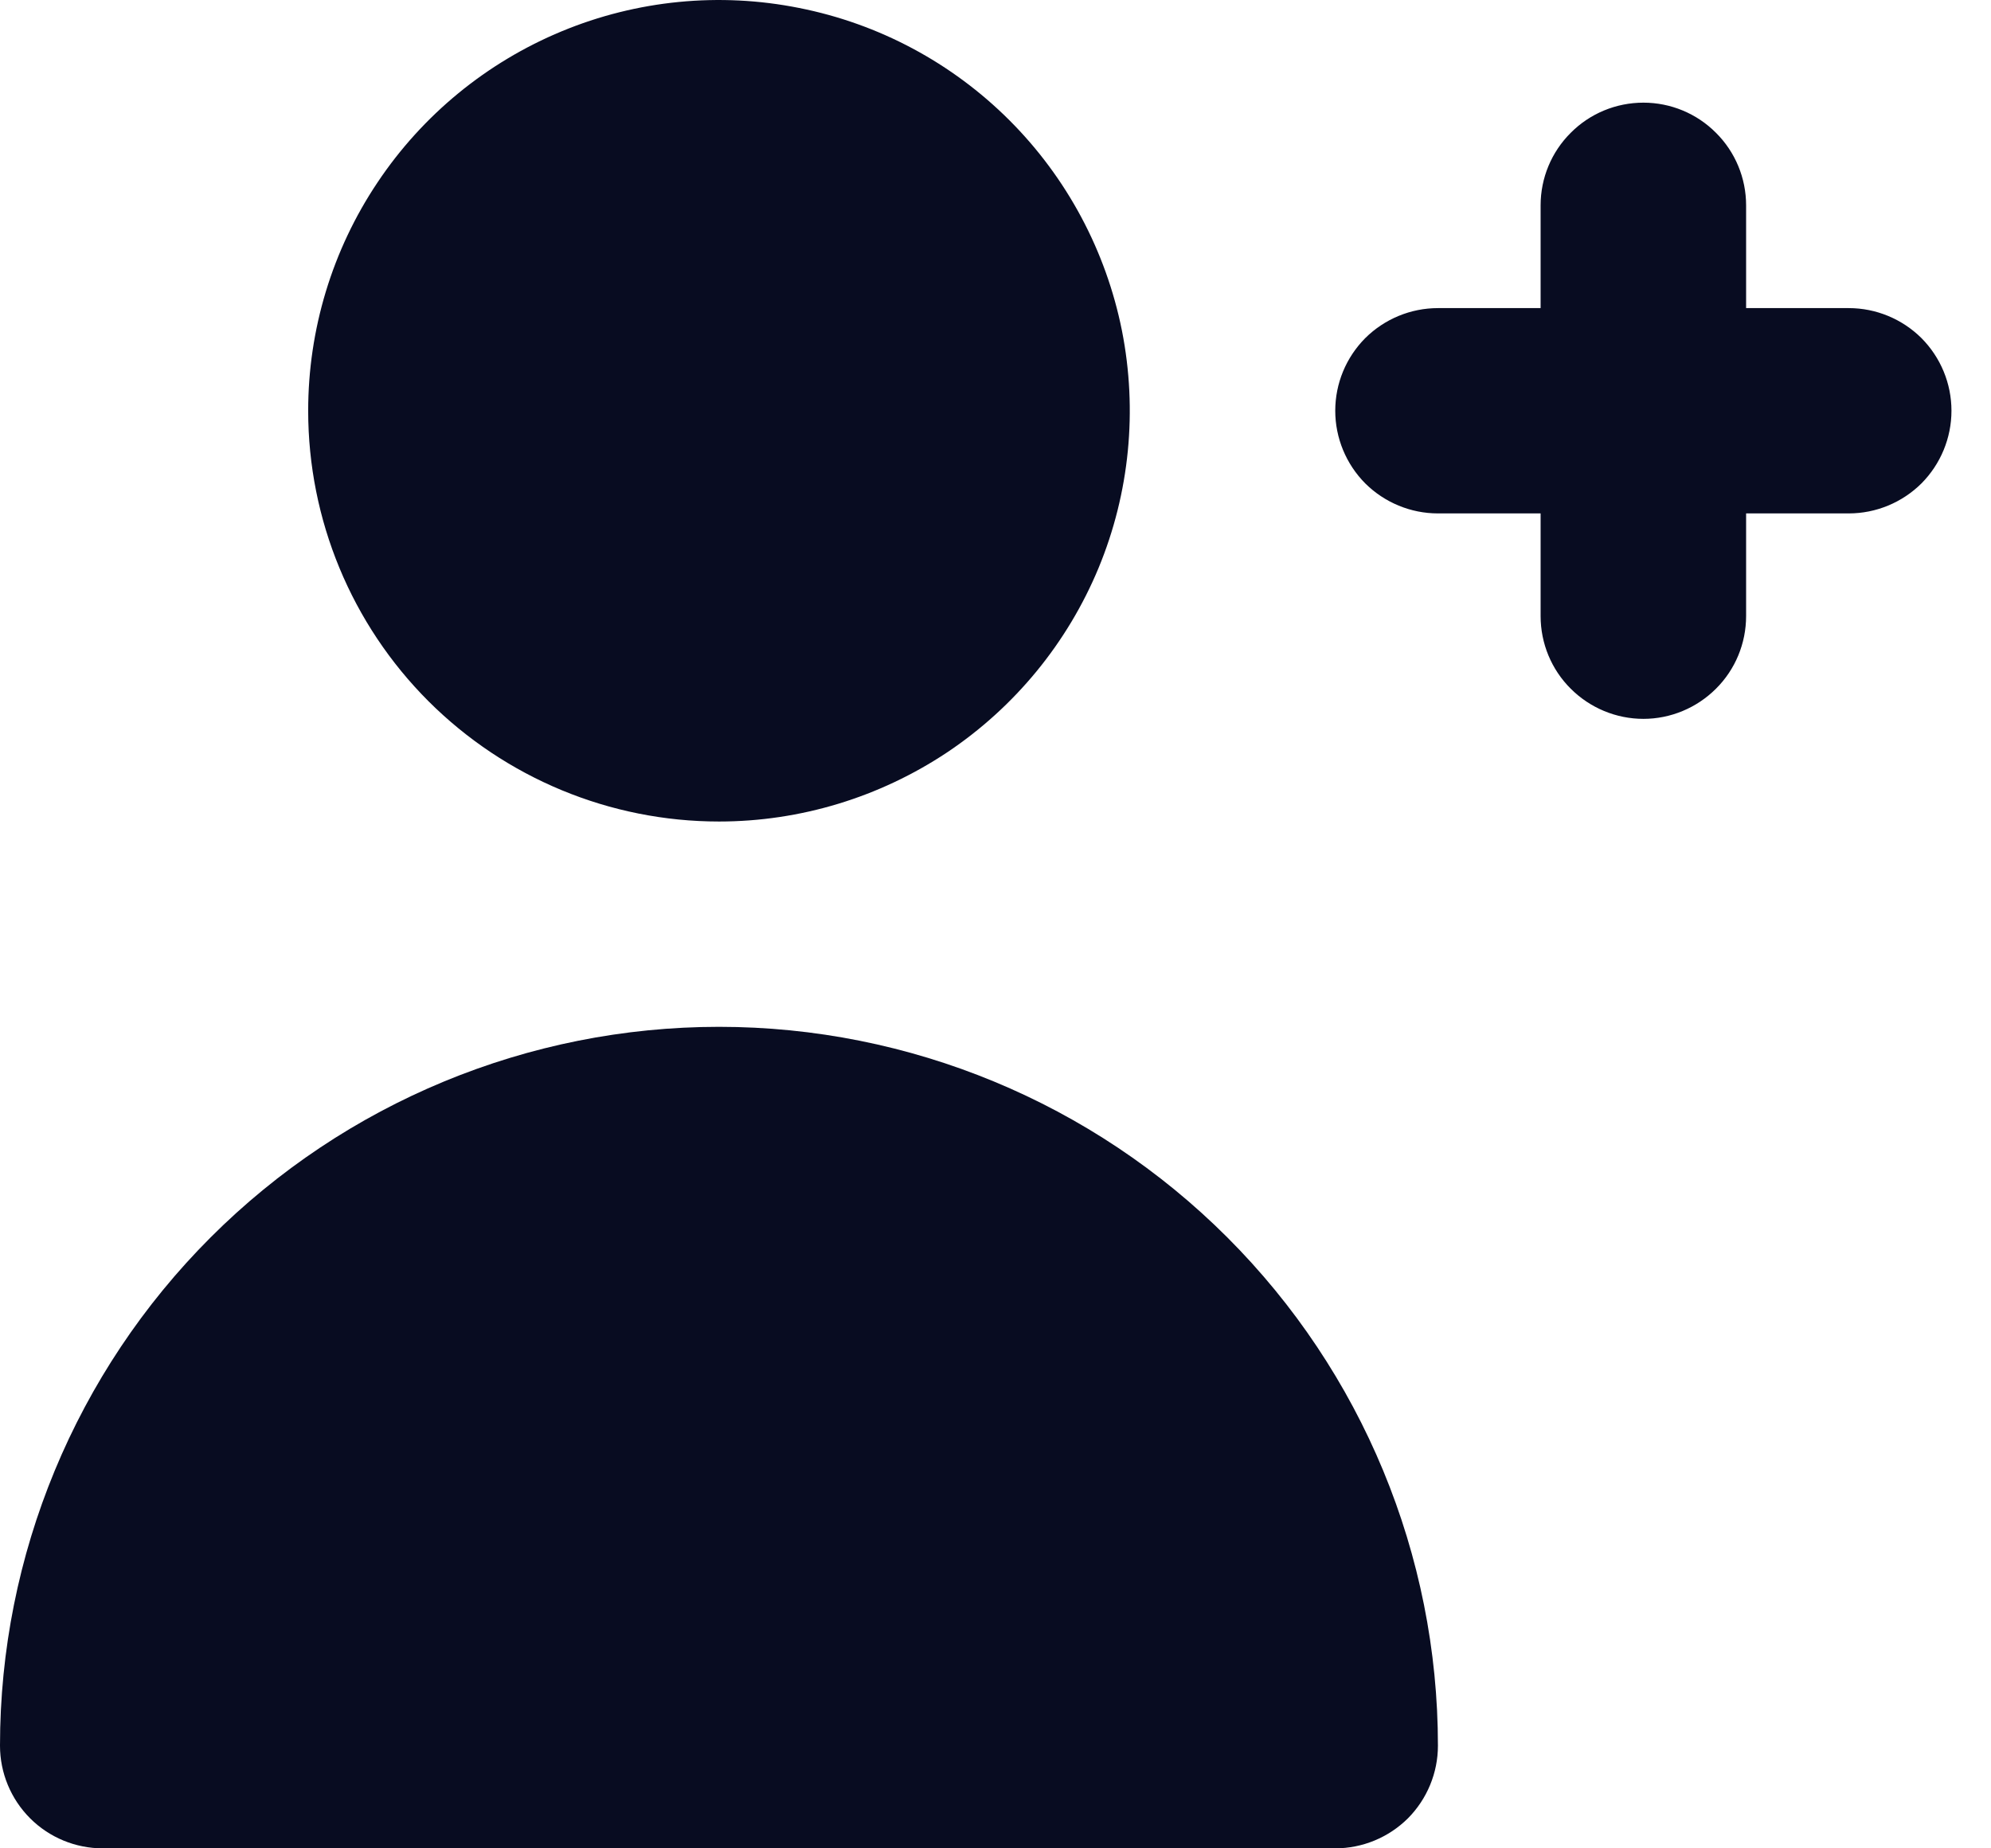<svg width="14" height="13" viewBox="0 0 14 13" fill="none" xmlns="http://www.w3.org/2000/svg">
<path d="M13 2.167H12.278V1.444C12.278 1.253 12.202 1.069 12.066 0.934C11.931 0.798 11.747 0.722 11.556 0.722C11.364 0.722 11.18 0.798 11.045 0.934C10.909 1.069 10.833 1.253 10.833 1.444V2.167H10.111C9.92 2.167 9.736 2.243 9.6 2.378C9.465 2.514 9.389 2.697 9.389 2.889C9.389 3.08 9.465 3.264 9.6 3.4C9.736 3.535 9.92 3.611 10.111 3.611H10.833V4.333C10.833 4.525 10.909 4.709 11.045 4.844C11.18 4.979 11.364 5.056 11.556 5.056C11.747 5.056 11.931 4.979 12.066 4.844C12.202 4.709 12.278 4.525 12.278 4.333V3.611H13C13.191 3.611 13.375 3.535 13.511 3.4C13.646 3.264 13.722 3.08 13.722 2.889C13.722 2.697 13.646 2.514 13.511 2.378C13.375 2.243 13.191 2.167 13 2.167ZM5.056 5.778C5.627 5.778 6.185 5.608 6.661 5.291C7.136 4.973 7.506 4.522 7.725 3.994C7.943 3.467 8 2.886 7.889 2.325C7.777 1.765 7.502 1.25 7.098 0.846C6.694 0.442 6.18 0.167 5.619 0.056C5.059 -0.056 4.478 0.001 3.95 0.22C3.422 0.439 2.971 0.809 2.654 1.284C2.336 1.759 2.167 2.318 2.167 2.889C2.167 3.655 2.471 4.39 3.013 4.932C3.555 5.473 4.289 5.778 5.056 5.778ZM9.389 13C9.58 13 9.764 12.924 9.9 12.789C10.035 12.653 10.111 12.469 10.111 12.278C10.111 10.937 9.578 9.651 8.63 8.703C7.682 7.755 6.396 7.222 5.056 7.222C3.715 7.222 2.429 7.755 1.481 8.703C0.533 9.651 1.99797e-08 10.937 0 12.278C0 12.469 0.076 12.653 0.212 12.789C0.347 12.924 0.531 13 0.722 13" fill="#080C21"/>
</svg>
